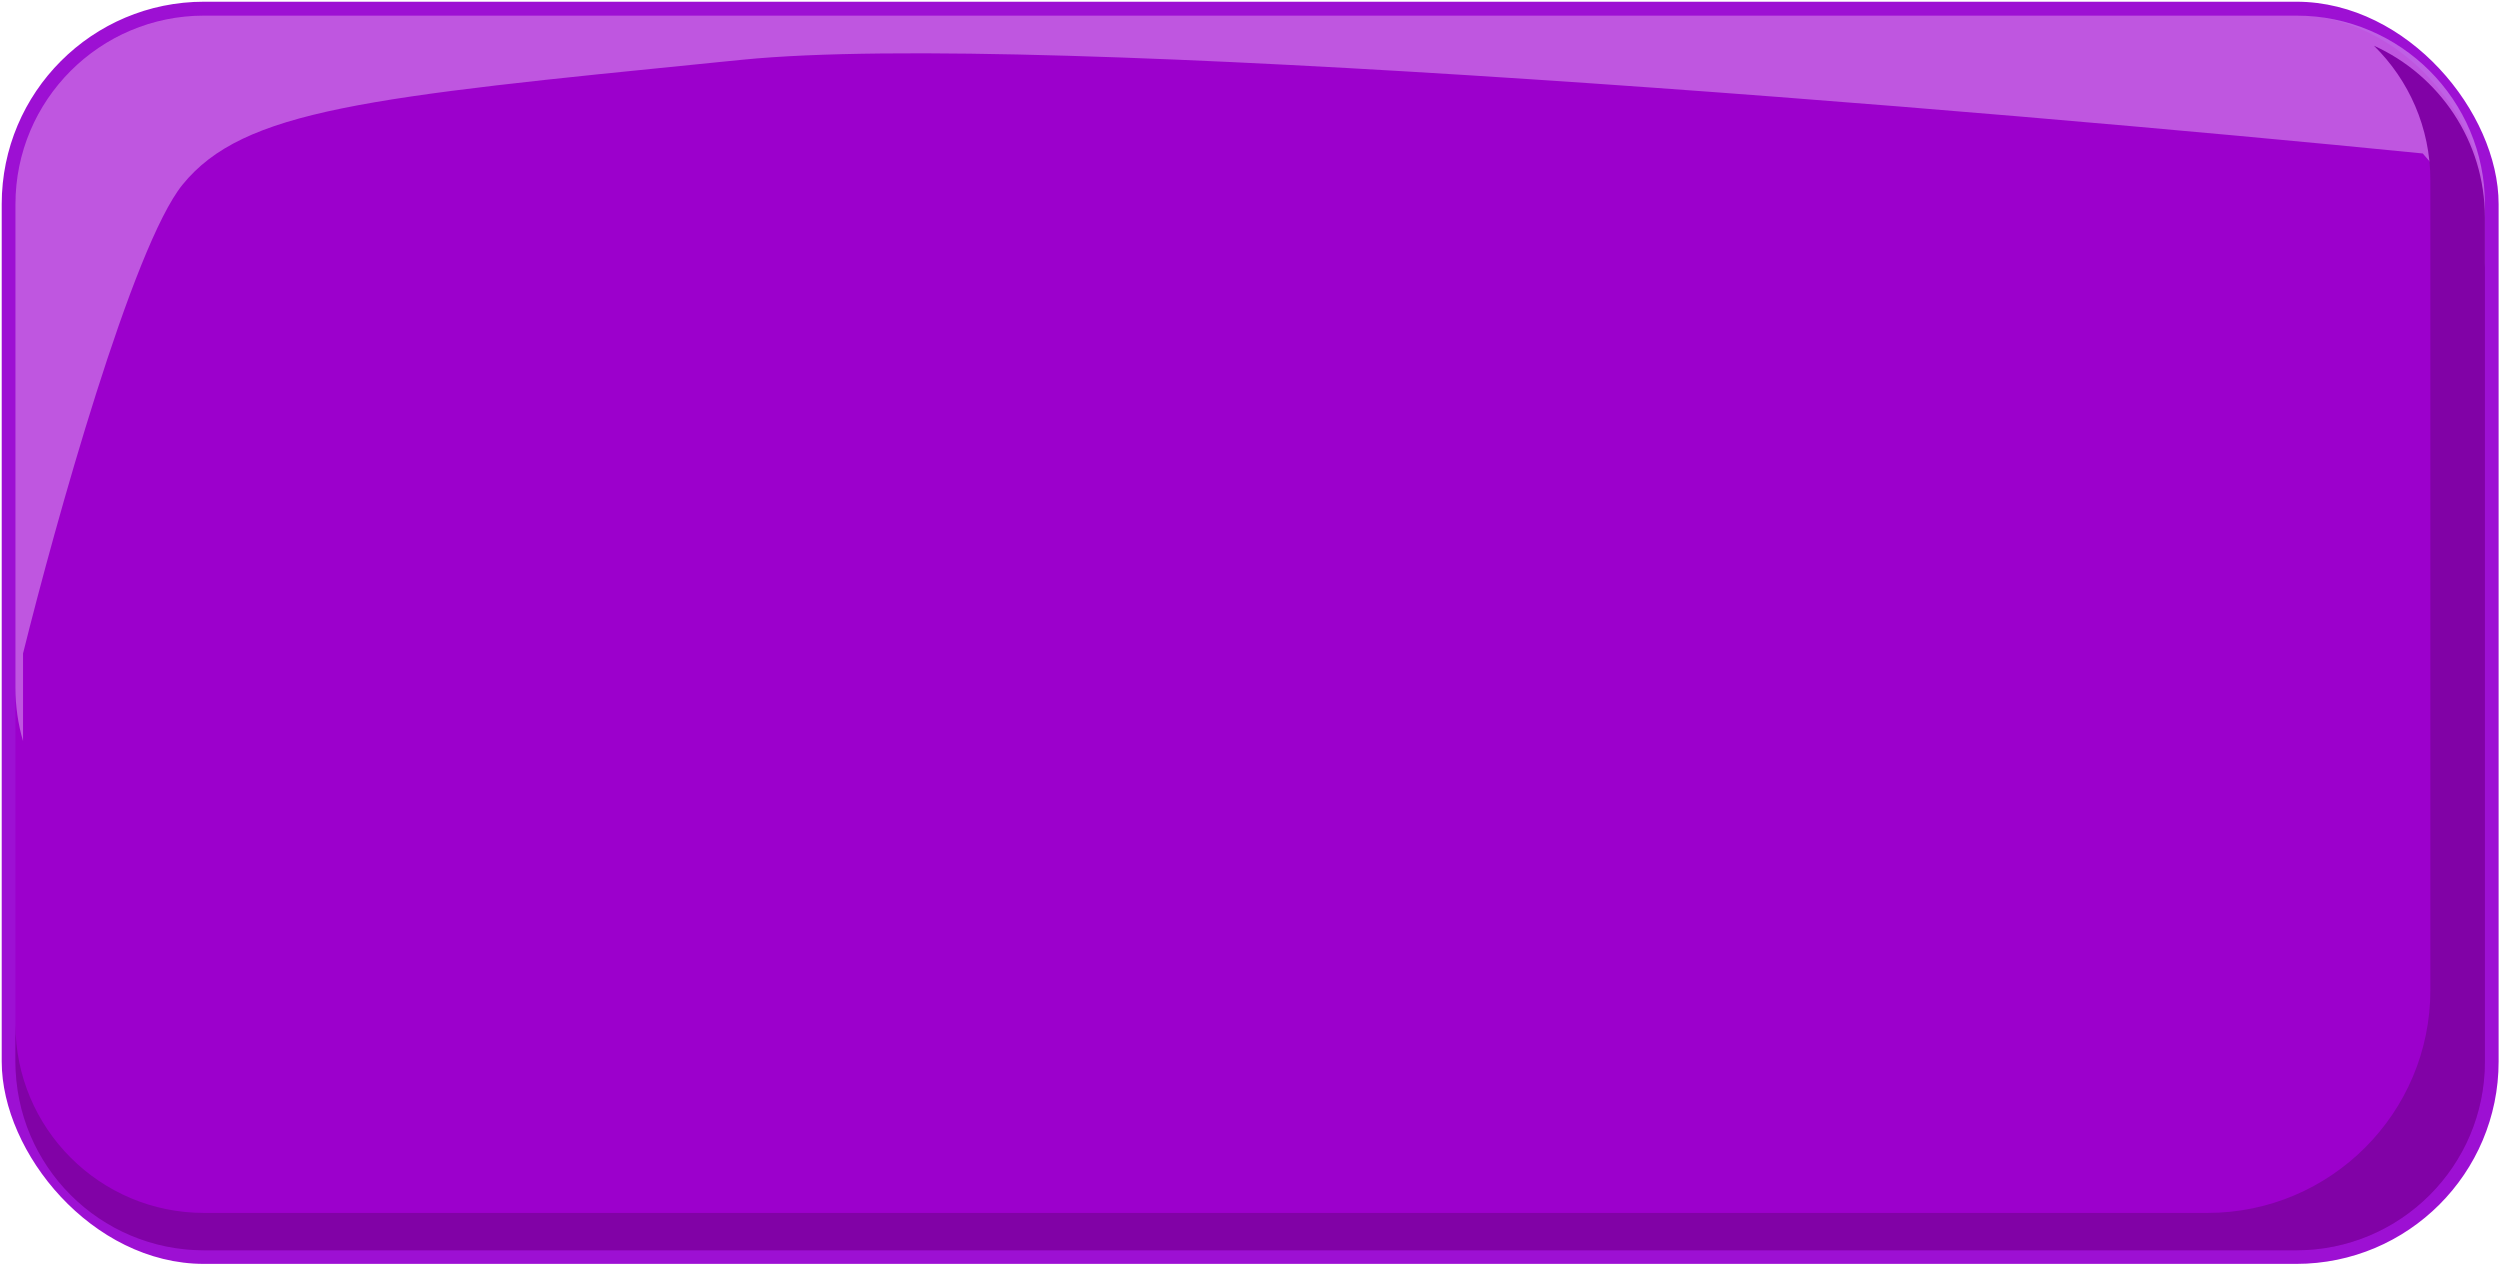<svg width="324" height="164" viewBox="0 0 324 164" fill="none" xmlns="http://www.w3.org/2000/svg">
<rect x="1.111" y="1.111" width="321.821" height="161.8" rx="25.337" fill="#9C00CC" stroke="#9D10D3" stroke-width="1.778"/>
<path fill-rule="evenodd" clip-rule="evenodd" d="M26.448 2.02C12.946 2.02 2 12.965 2 26.467V89.142C2 91.537 2.344 93.852 2.986 96.039V84.691C7.187 67.754 17.201 31.893 23.653 23.94C31.554 14.2 47.682 12.589 93.37 8.026C94.313 7.932 95.269 7.837 96.237 7.74C134.545 3.911 257.368 14.245 313.99 19.89L315.982 22.201C319.064 25.776 321.138 30.068 322.043 34.639V26.467C322.043 12.965 311.098 2.02 297.595 2.02H26.448Z" fill="#F4D8FF" fill-opacity="0.4"/>
<path fill-rule="evenodd" clip-rule="evenodd" d="M2 132.747V137.593C2 151.095 12.946 162.041 26.448 162.041H297.595C311.098 162.041 322.043 151.095 322.043 137.593V28.211C322.043 18.297 316.142 9.761 307.661 5.925C312.176 10.361 314.976 16.536 314.976 23.365V128.302C314.976 144.259 302.04 157.195 286.083 157.195H26.448C12.946 157.195 2 146.249 2 132.747Z" fill="#8102A6"/>
</svg>
